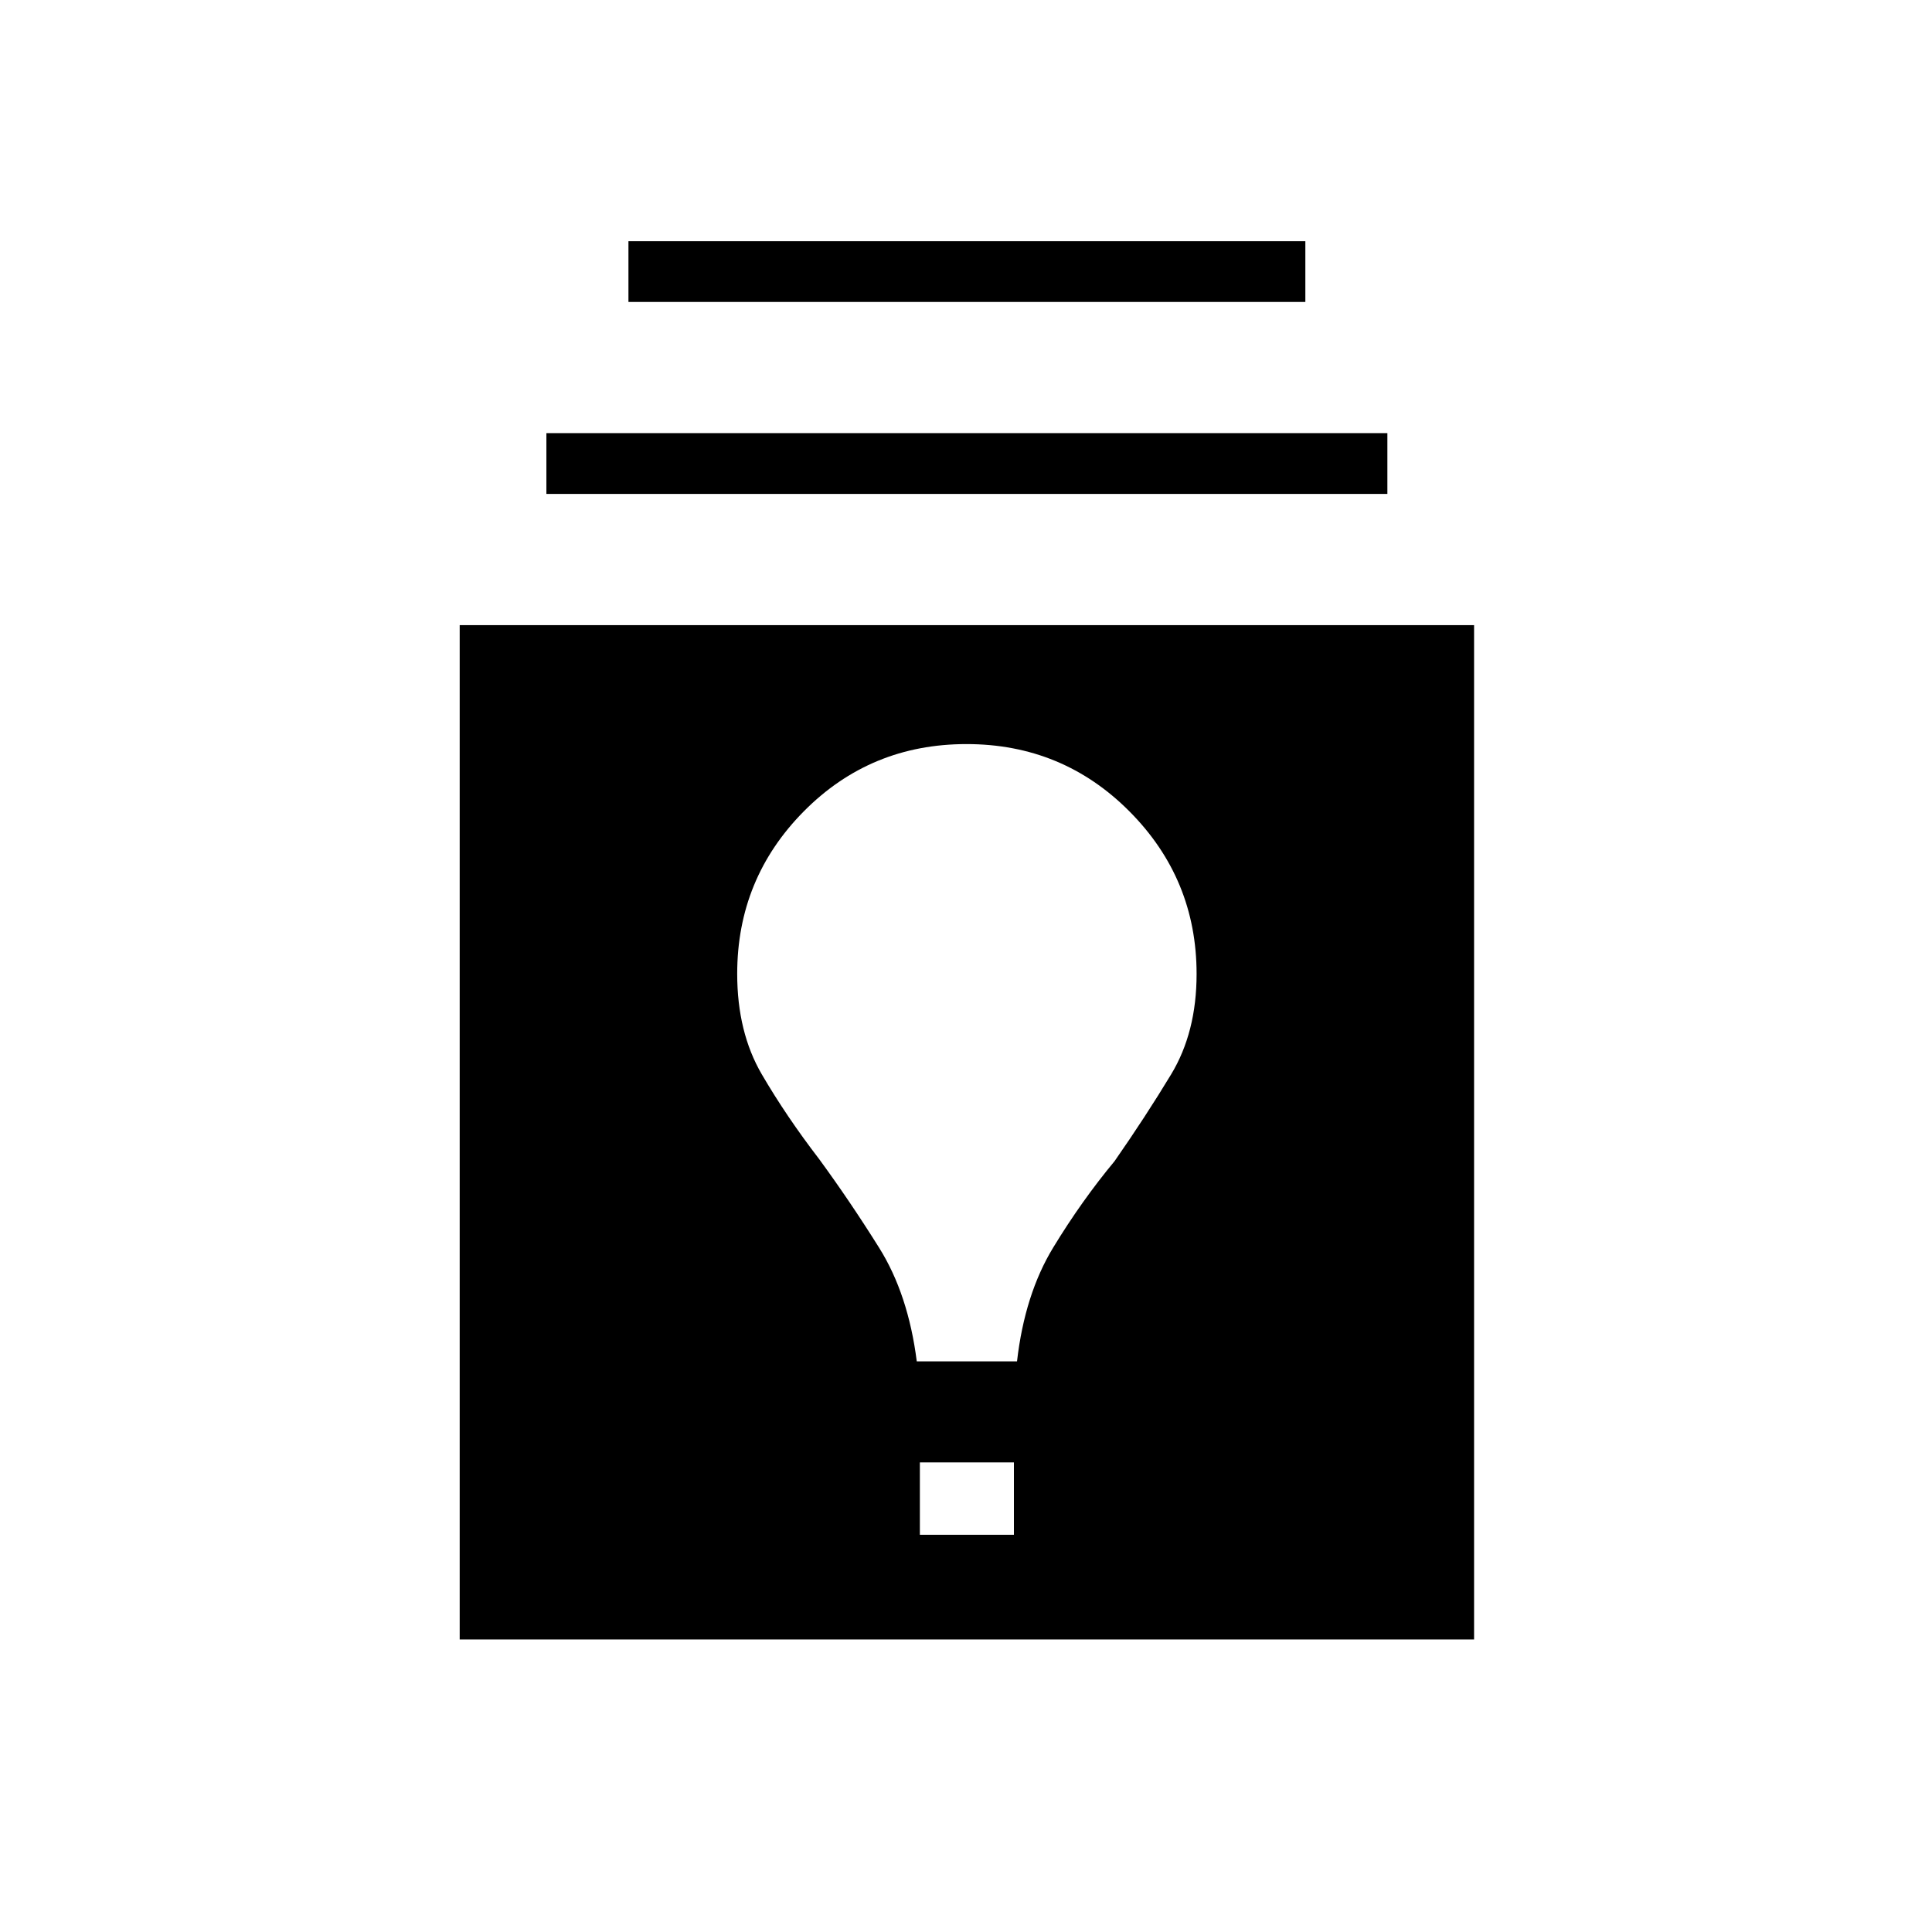 <svg xmlns="http://www.w3.org/2000/svg" height="48" viewBox="0 -960 960 960" width="48"><path d="M228.42-145.35v-504.03h504.04v504.03H228.42Zm228.66-52.03h46.73v-35.97h-46.73v35.97Zm-1.54-86.16h49.81q3.84-33.34 18-56.59 14.15-23.25 30.46-42.88 15.42-22.14 28.09-43.1 12.68-20.96 12.68-49.91 0-47.21-33.29-80.73t-81.04-33.52q-47.75 0-80.85 33.43-33.09 33.44-33.09 80.73 0 28.99 12.23 49.95 12.23 20.95 28.54 42.17 15.27 20.87 29.75 43.99t18.71 56.46ZM271.5-714.58v-30.19h417.88v30.19H271.5Zm40.77-95.38v-30.19h336.35v30.19H312.27Z"/></svg>